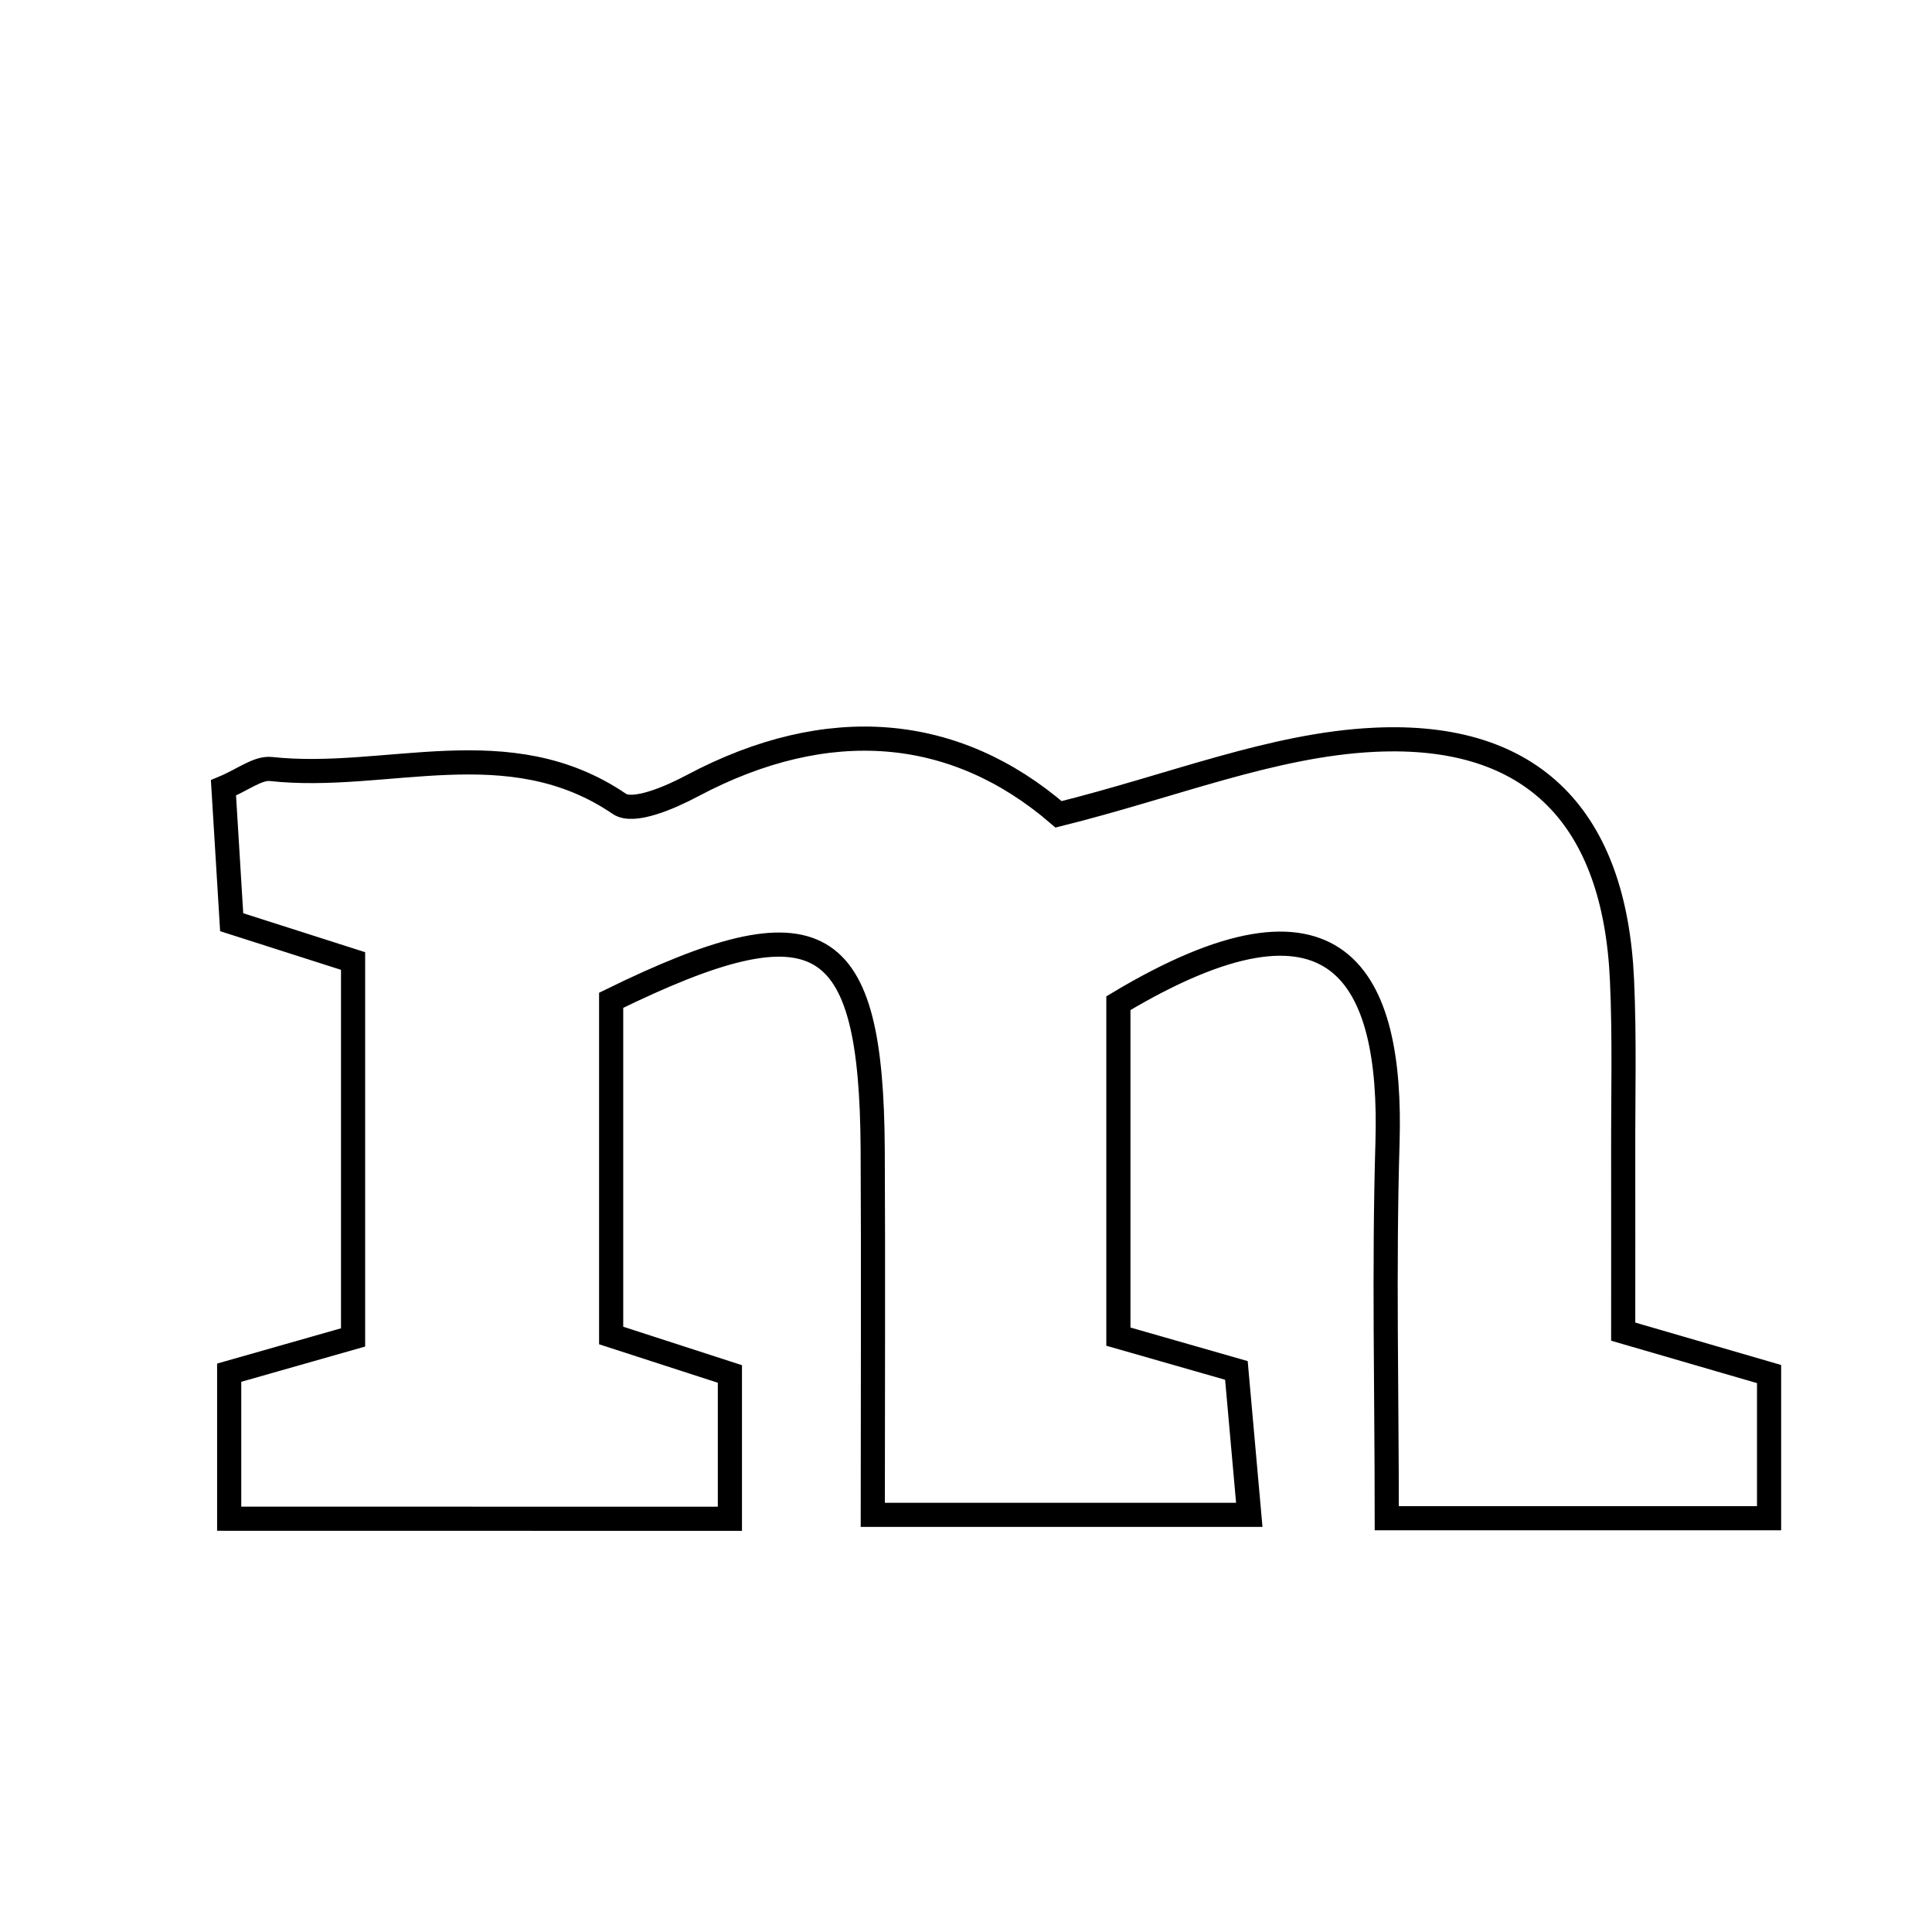 <svg xmlns="http://www.w3.org/2000/svg" viewBox="0.0 0.0 24.0 24.0" height="200px" width="200px"><path fill="none" stroke="black" stroke-width=".3" stroke-opacity="1.0"  filling="0" d="M17.068 9.19 C19.065 9.092 20.06 10.18 20.149 12.174 C20.182 12.894 20.162 13.616 20.164 14.337 C20.165 15.054 20.164 15.771 20.164 16.542 C20.795 16.725 21.343 16.885 21.976 17.069 C21.976 17.624 21.976 18.186 21.976 18.86 C20.449 18.86 18.973 18.86 17.227 18.86 C17.227 17.287 17.19 15.741 17.236 14.196 C17.298 12.117 16.617 10.831 13.893 12.462 C13.893 13.8 13.893 15.169 13.893 16.604 C14.353 16.735 14.783 16.859 15.359 17.024 C15.404 17.532 15.454 18.095 15.519 18.818 C13.95 18.818 12.498 18.818 10.842 18.818 C10.842 17.269 10.849 15.775 10.841 14.282 C10.826 11.547 10.175 11.161 7.592 12.426 C7.592 13.755 7.592 15.12 7.592 16.59 C8.048 16.738 8.519 16.891 9.067 17.068 C9.067 17.638 9.067 18.2 9.067 18.867 C6.994 18.866 4.994 18.866 2.847 18.866 C2.847 18.156 2.847 17.641 2.847 17.052 C3.36 16.906 3.839 16.77 4.386 16.614 C4.386 15.077 4.386 13.583 4.386 11.938 C3.939 11.795 3.468 11.645 2.878 11.456 C2.847 10.943 2.812 10.37 2.776 9.787 C3.019 9.686 3.202 9.535 3.367 9.553 C4.803 9.709 6.316 9.048 7.694 9.986 C7.868 10.105 8.325 9.908 8.6 9.761 C10.291 8.863 11.868 9.011 13.15 10.116 C14.569 9.763 15.808 9.251 17.068 9.19"></path></svg>